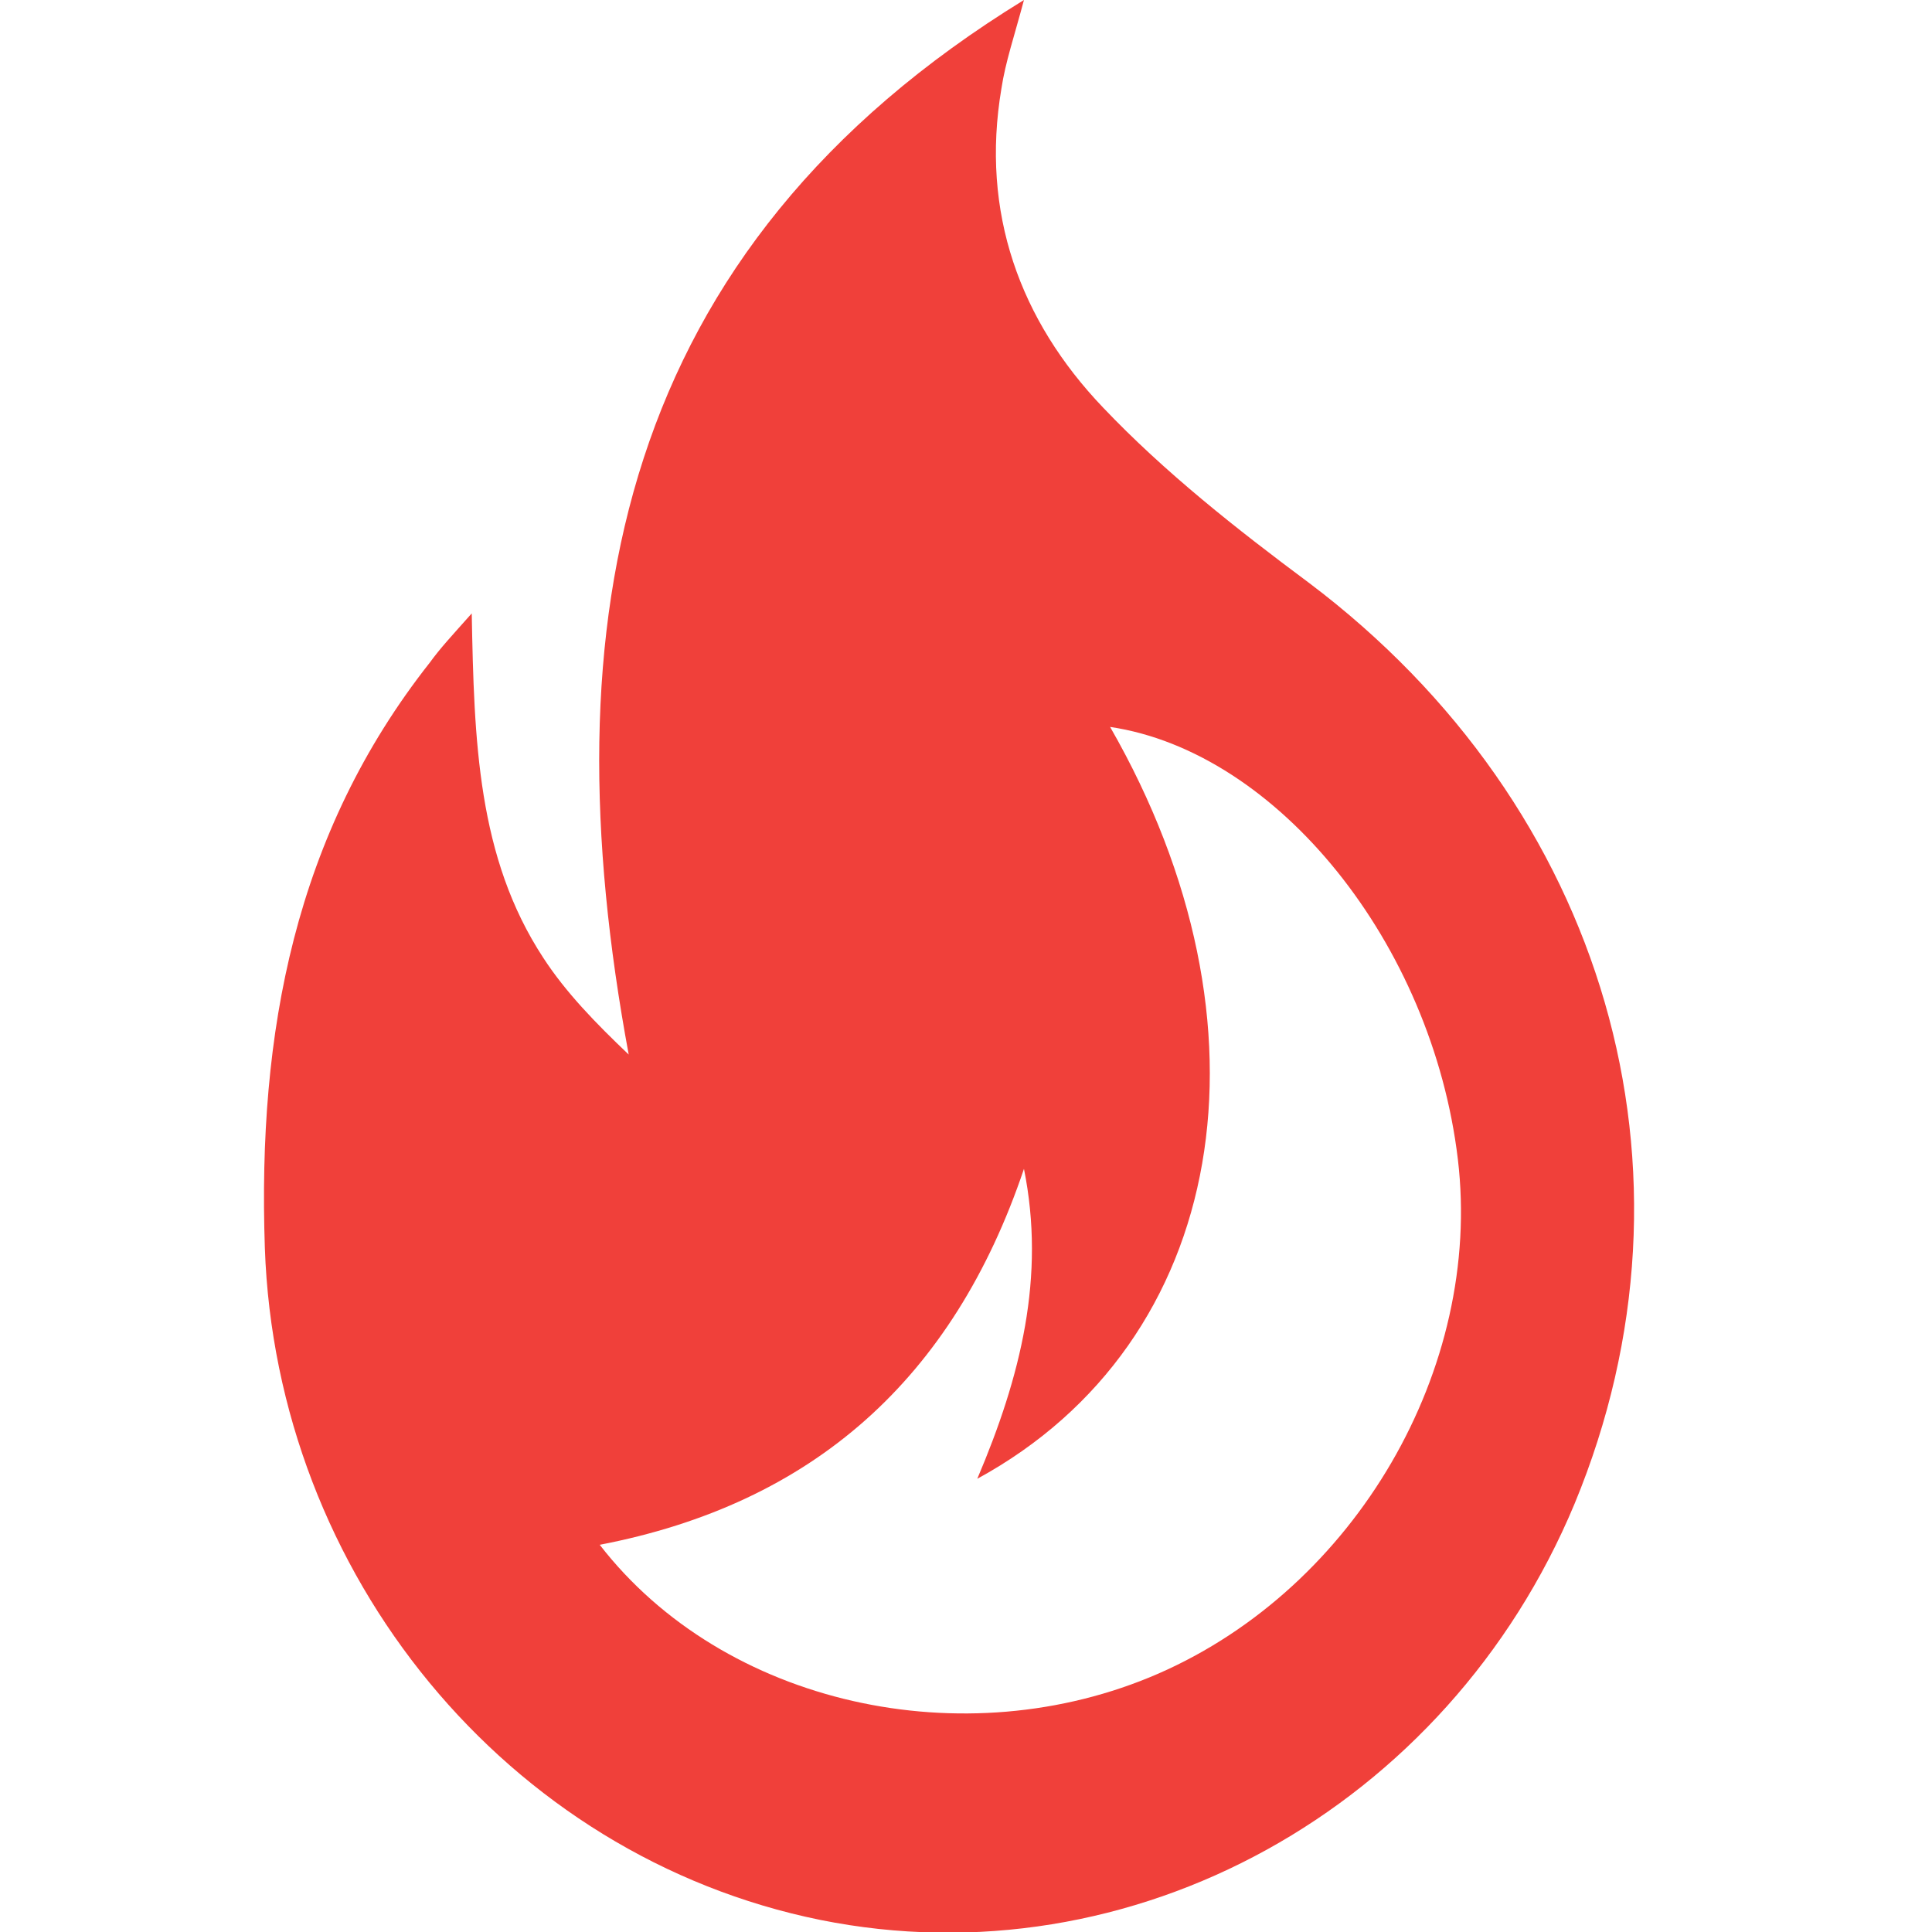 <?xml version="1.0" encoding="utf-8"?>
<!-- Generator: Adobe Illustrator 16.2.1, SVG Export Plug-In . SVG Version: 6.00 Build 0)  -->
<!DOCTYPE svg PUBLIC "-//W3C//DTD SVG 1.1//EN" "http://www.w3.org/Graphics/SVG/1.1/DTD/svg11.dtd">
<svg version="1.1" id="gas" xmlns="http://www.w3.org/2000/svg" xmlns:xlink="http://www.w3.org/1999/xlink" x="0px" y="0px"
	 width="24px" height="24px" viewBox="0 0 24 24" enable-background="new 0 0 24 24" xml:space="preserve">
<path fill-rule="evenodd" clip-rule="evenodd" fill="#f0403a" d="M5.86,7.62c0.03,1.58,0.07,3.03,0.89,4.28
	c0.28,0.43,0.65,0.81,1.06,1.2C6.81,7.71,7.67,3.1,12.72,0c-0.12,0.45-0.23,0.77-0.28,1.1c-0.26,1.54,0.23,2.88,1.26,3.96
	c0.77,0.81,1.66,1.51,2.56,2.18c3.69,2.78,5.01,7.31,3.3,11.44c-1.58,3.79-5.5,5.95-9.37,5.17c-3.89-0.79-6.76-4.29-6.9-8.35
	c-0.09-2.67,0.37-5.14,2.05-7.27C5.47,8.05,5.62,7.89,5.86,7.62z M12.72,14.52c-0.88,2.61-2.62,4.16-5.27,4.67
	c1.54,1.99,4.53,2.65,6.94,1.6c2.45-1.07,4.03-3.79,3.72-6.39c-0.32-2.68-2.24-5.06-4.32-5.37c2.13,3.71,1.47,7.64-1.65,9.34
	C12.68,17.1,12.99,15.86,12.72,14.52z"/>
</svg>
